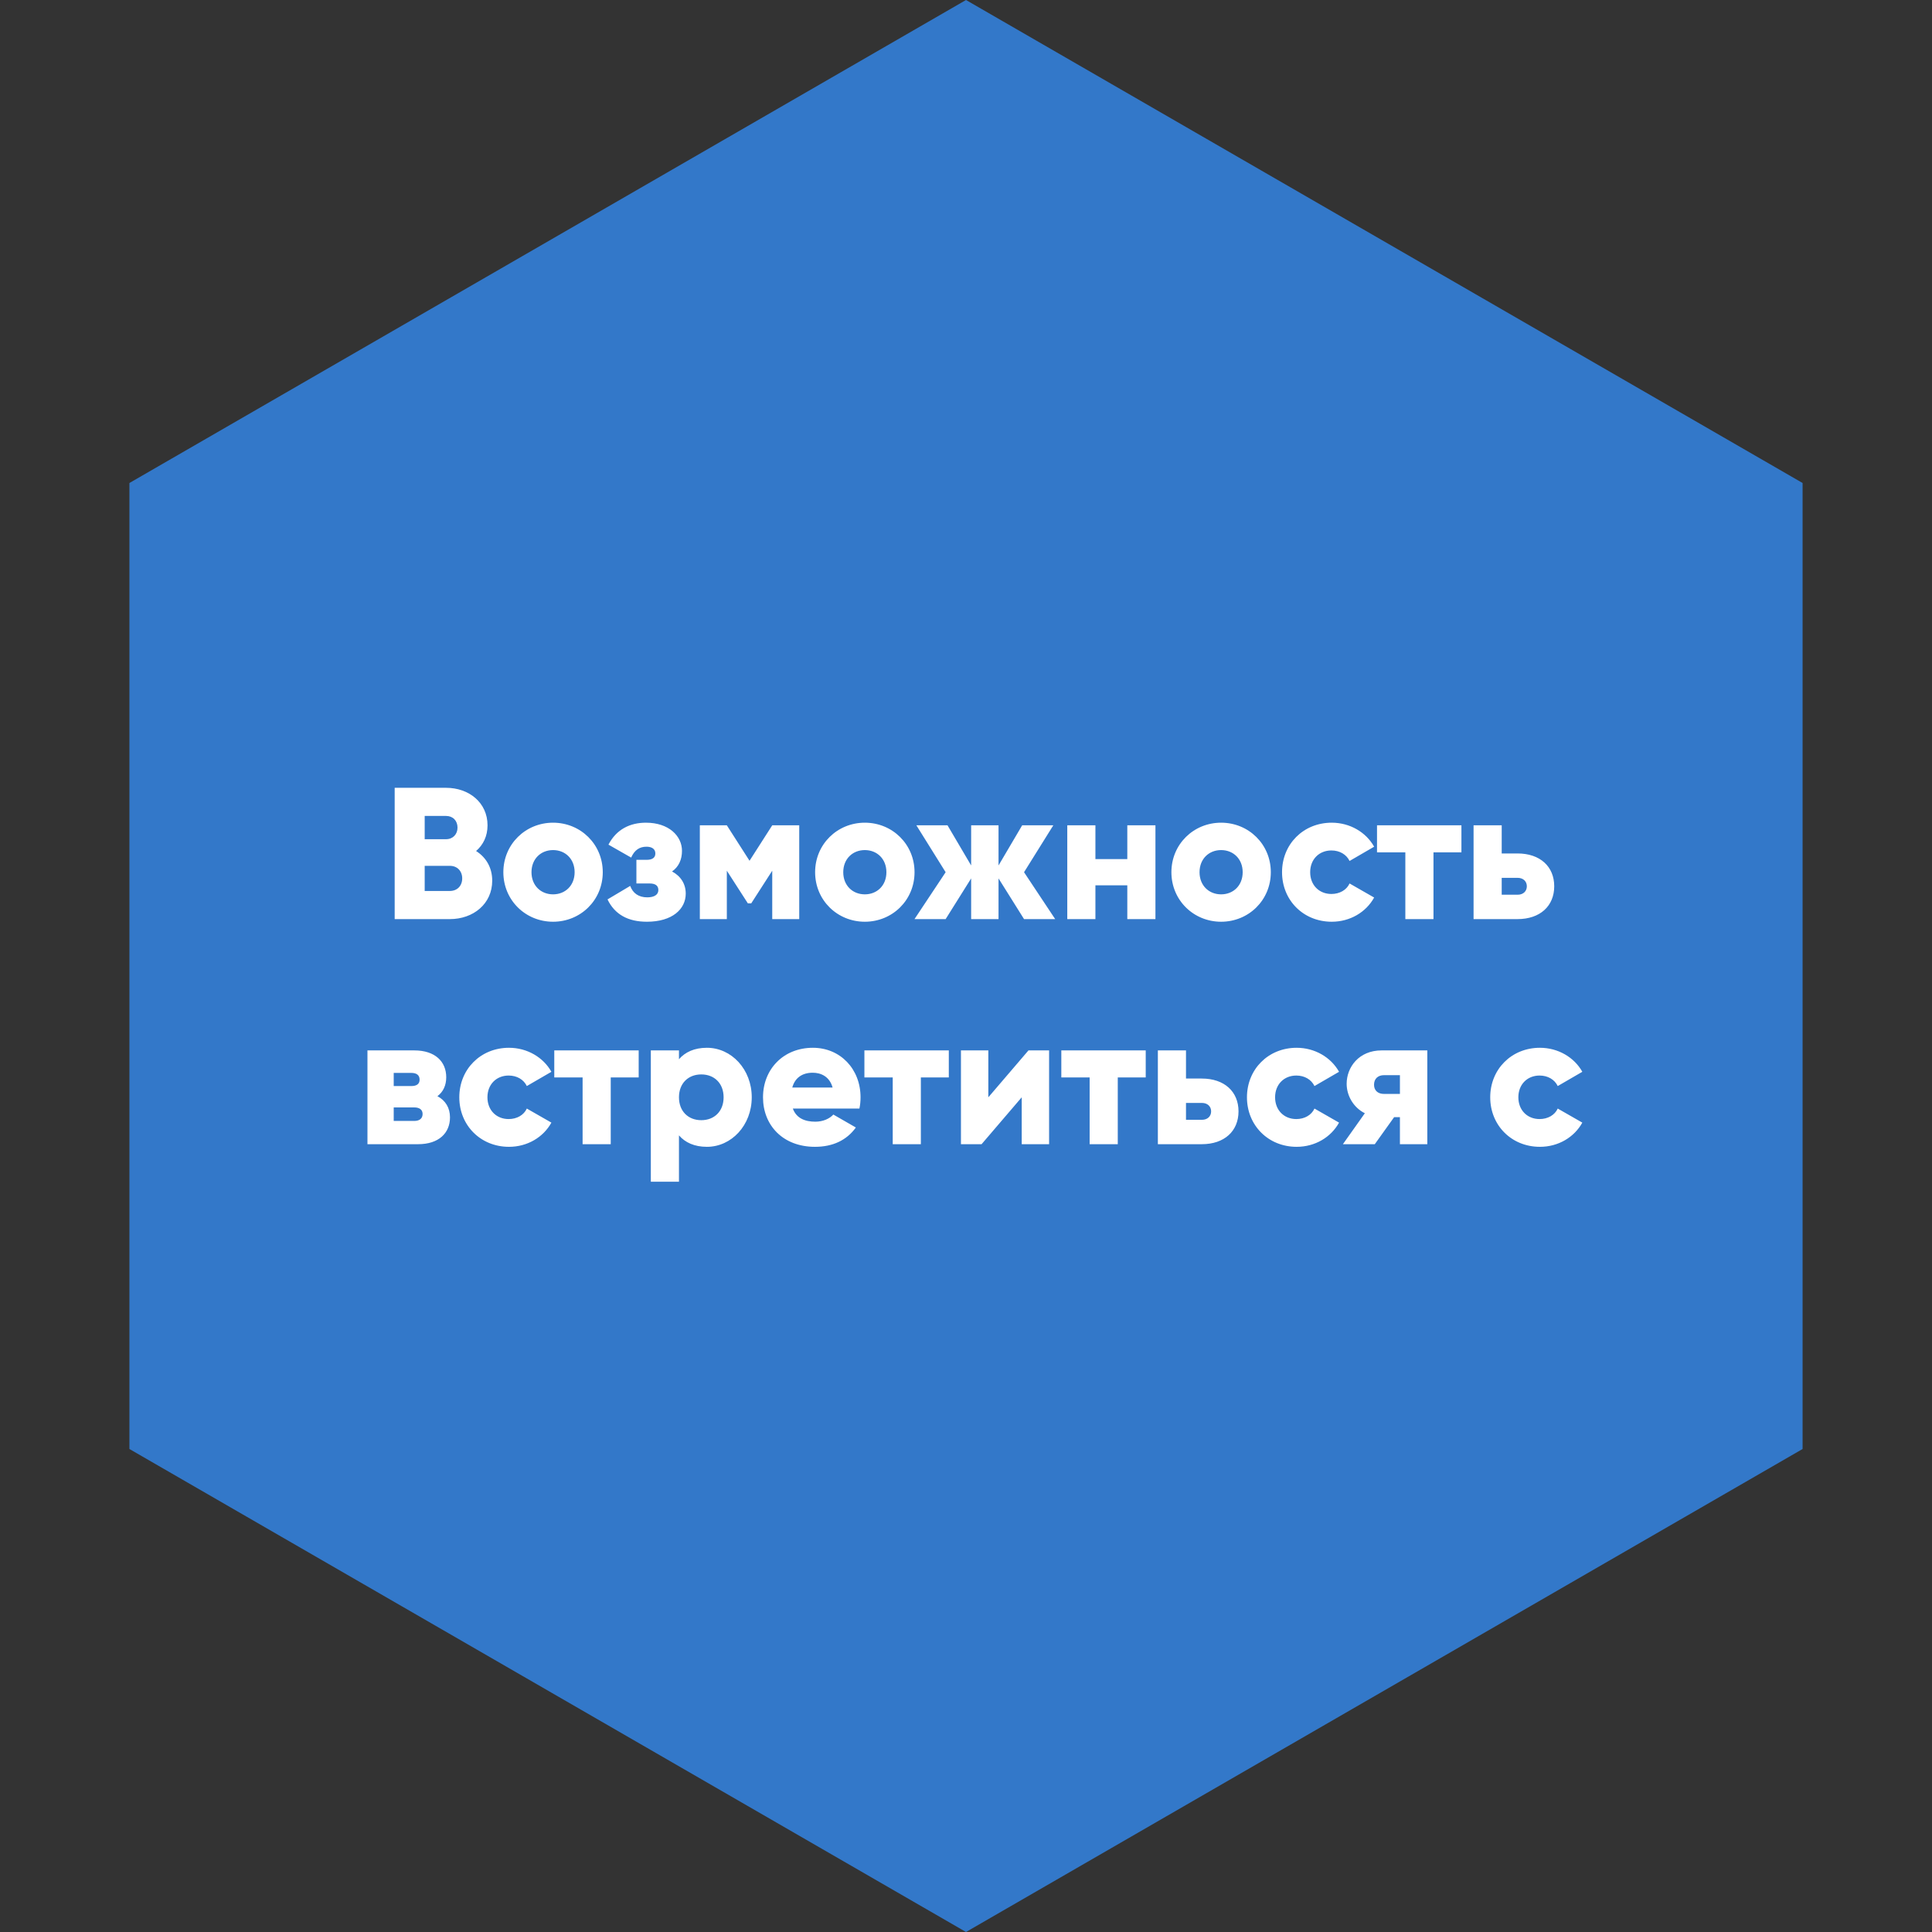 <svg width="206" height="206" viewBox="0 0 206 206" fill="none" xmlns="http://www.w3.org/2000/svg">
<rect x="0" y="0" width="206" height="206" fill="#333333" stroke="none"/>
<path d="M103 0L192.201 51.5V154.5L103 206L13.799 154.5V51.5L103 0Z" fill="#3378C9"/>
<path d="M50.763 90.74C51.523 90.08 51.983 89.16 51.983 88C51.983 85.58 50.003 84 47.563 84H42.083V98H47.963C50.463 98 52.483 96.38 52.483 93.9C52.483 92.48 51.803 91.4 50.763 90.74ZM47.563 87C48.303 87 48.783 87.52 48.783 88.24C48.783 88.96 48.283 89.48 47.563 89.48H45.283V87H47.563ZM47.963 95H45.283V92.32H47.963C48.763 92.32 49.283 92.88 49.283 93.66C49.283 94.44 48.763 95 47.963 95ZM58.97 98.28C61.91 98.28 64.27 95.98 64.27 93C64.27 90.02 61.91 87.72 58.97 87.72C56.03 87.72 53.67 90.02 53.67 93C53.67 95.98 56.03 98.28 58.97 98.28ZM58.97 95.36C57.67 95.36 56.67 94.42 56.67 93C56.67 91.58 57.67 90.64 58.97 90.64C60.27 90.64 61.27 91.58 61.27 93C61.27 94.42 60.27 95.36 58.97 95.36ZM71.657 92.92C72.377 92.42 72.717 91.64 72.717 90.72C72.717 89.14 71.317 87.72 68.877 87.72C67.157 87.72 65.717 88.44 64.877 90.06L67.297 91.44C67.657 90.64 68.177 90.28 68.937 90.28C69.497 90.28 69.877 90.52 69.877 91C69.877 91.44 69.577 91.68 68.937 91.68H67.857V94.2H69.257C69.917 94.2 70.197 94.46 70.197 94.9C70.197 95.4 69.757 95.68 69.017 95.68C68.097 95.68 67.477 95.24 67.197 94.46L64.777 95.9C65.557 97.52 66.977 98.28 68.977 98.28C71.677 98.28 73.117 96.94 73.117 95.28C73.117 94.26 72.597 93.42 71.657 92.92ZM85.219 88H82.34L79.919 91.78L77.499 88H74.62V98H77.499V92.84L79.74 96.32H80.1L82.34 92.84V98H85.219V88ZM92.213 98.28C95.153 98.28 97.513 95.98 97.513 93C97.513 90.02 95.153 87.72 92.213 87.72C89.272 87.72 86.912 90.02 86.912 93C86.912 95.98 89.272 98.28 92.213 98.28ZM92.213 95.36C90.912 95.36 89.912 94.42 89.912 93C89.912 91.58 90.912 90.64 92.213 90.64C93.513 90.64 94.513 91.58 94.513 93C94.513 94.42 93.513 95.36 92.213 95.36ZM112.509 98L109.189 93L112.309 88H108.989L106.469 92.28V88H103.549V92.28L101.029 88H97.709L100.829 93L97.509 98H100.829L103.549 93.66V98H106.469V93.66L109.189 98H112.509ZM120.199 88V91.6H116.799V88H113.799V98H116.799V94.4H120.199V98H123.199V88H120.199ZM130.201 98.28C133.141 98.28 135.501 95.98 135.501 93C135.501 90.02 133.141 87.72 130.201 87.72C127.261 87.72 124.901 90.02 124.901 93C124.901 95.98 127.261 98.28 130.201 98.28ZM130.201 95.36C128.901 95.36 127.901 94.42 127.901 93C127.901 91.58 128.901 90.64 130.201 90.64C131.501 90.64 132.501 91.58 132.501 93C132.501 94.42 131.501 95.36 130.201 95.36ZM141.998 98.28C143.958 98.28 145.658 97.26 146.518 95.7L143.898 94.2C143.578 94.9 142.838 95.32 141.958 95.32C140.658 95.32 139.698 94.38 139.698 93C139.698 91.62 140.658 90.68 141.958 90.68C142.838 90.68 143.558 91.1 143.898 91.8L146.518 90.28C145.658 88.74 143.938 87.72 141.998 87.72C138.958 87.72 136.698 90.02 136.698 93C136.698 95.98 138.958 98.28 141.998 98.28ZM155.825 88H146.825V90.88H149.845V98H152.845V90.88H155.825V88ZM161.8 91H160.12V88H157.12V98H161.8C164.22 98 165.72 96.6 165.72 94.5C165.72 92.4 164.22 91 161.8 91ZM161.82 95.4H160.12V93.6H161.82C162.42 93.6 162.8 93.98 162.8 94.5C162.8 95.02 162.42 95.4 161.82 95.4ZM46.64 116.88C47.26 116.42 47.58 115.72 47.58 114.86C47.58 113.2 46.4 112 44.18 112H39.18V122H44.58C46.8 122 47.98 120.8 47.98 119.14C47.98 118.12 47.5 117.34 46.64 116.88ZM43.86 114.4C44.4 114.4 44.74 114.62 44.74 115.12C44.74 115.6 44.4 115.8 43.86 115.8H41.98V114.4H43.86ZM44.18 119.52H41.98V118.08H44.18C44.7 118.08 45.06 118.3 45.06 118.78C45.06 119.28 44.7 119.52 44.18 119.52ZM54.273 122.28C56.233 122.28 57.933 121.26 58.793 119.7L56.173 118.2C55.853 118.9 55.113 119.32 54.233 119.32C52.933 119.32 51.973 118.38 51.973 117C51.973 115.62 52.933 114.68 54.233 114.68C55.113 114.68 55.833 115.1 56.173 115.8L58.793 114.28C57.933 112.74 56.213 111.72 54.273 111.72C51.233 111.72 48.973 114.02 48.973 117C48.973 119.98 51.233 122.28 54.273 122.28ZM68.1 112H59.1V114.88H62.12V122H65.12V114.88H68.1V112ZM75.375 111.72C74.035 111.72 73.055 112.18 72.395 112.94V112H69.395V126H72.395V121.06C73.055 121.82 74.035 122.28 75.375 122.28C77.995 122.28 80.155 119.98 80.155 117C80.155 114.02 77.995 111.72 75.375 111.72ZM74.775 119.44C73.395 119.44 72.395 118.5 72.395 117C72.395 115.5 73.395 114.56 74.775 114.56C76.155 114.56 77.155 115.5 77.155 117C77.155 118.5 76.155 119.44 74.775 119.44ZM84.536 118.2H91.636C91.716 117.82 91.756 117.42 91.756 117C91.756 113.98 89.596 111.72 86.676 111.72C83.516 111.72 81.356 114.02 81.356 117C81.356 119.98 83.476 122.28 86.896 122.28C88.796 122.28 90.276 121.58 91.256 120.22L88.856 118.84C88.456 119.28 87.756 119.6 86.936 119.6C85.836 119.6 84.916 119.24 84.536 118.2ZM84.476 115.96C84.756 114.94 85.516 114.38 86.656 114.38C87.556 114.38 88.456 114.8 88.776 115.96H84.476ZM101.167 112H92.167V114.88H95.187V122H98.187V114.88H101.167V112ZM109.661 112L105.381 117V112H102.461V122H104.661L108.941 117V122H111.861V112H109.661ZM122.163 112H113.163V114.88H116.183V122H119.183V114.88H122.163V112ZM128.137 115H126.457V112H123.457V122H128.137C130.557 122 132.057 120.6 132.057 118.5C132.057 116.4 130.557 115 128.137 115ZM128.157 119.4H126.457V117.6H128.157C128.757 117.6 129.137 117.98 129.137 118.5C129.137 119.02 128.757 119.4 128.157 119.4ZM138.257 122.28C140.217 122.28 141.917 121.26 142.777 119.7L140.157 118.2C139.837 118.9 139.097 119.32 138.217 119.32C136.917 119.32 135.957 118.38 135.957 117C135.957 115.62 136.917 114.68 138.217 114.68C139.097 114.68 139.817 115.1 140.157 115.8L142.777 114.28C141.917 112.74 140.197 111.72 138.257 111.72C135.217 111.72 132.957 114.02 132.957 117C132.957 119.98 135.217 122.28 138.257 122.28ZM152.187 112H147.307C144.887 112 143.587 113.8 143.587 115.56C143.587 116.8 144.287 118.08 145.527 118.7L143.187 122H146.587L148.647 119.12H149.267V122H152.187V112ZM147.567 114.64H149.267V116.64H147.567C146.927 116.64 146.507 116.28 146.507 115.66C146.507 115.02 146.927 114.64 147.567 114.64ZM164.195 122.28C166.155 122.28 167.855 121.26 168.715 119.7L166.095 118.2C165.775 118.9 165.035 119.32 164.155 119.32C162.855 119.32 161.895 118.38 161.895 117C161.895 115.62 162.855 114.68 164.155 114.68C165.035 114.68 165.755 115.1 166.095 115.8L168.715 114.28C167.855 112.74 166.135 111.72 164.195 111.72C161.155 111.72 158.895 114.02 158.895 117C158.895 119.98 161.155 122.28 164.195 122.28Z" fill="white"/>
</svg>
